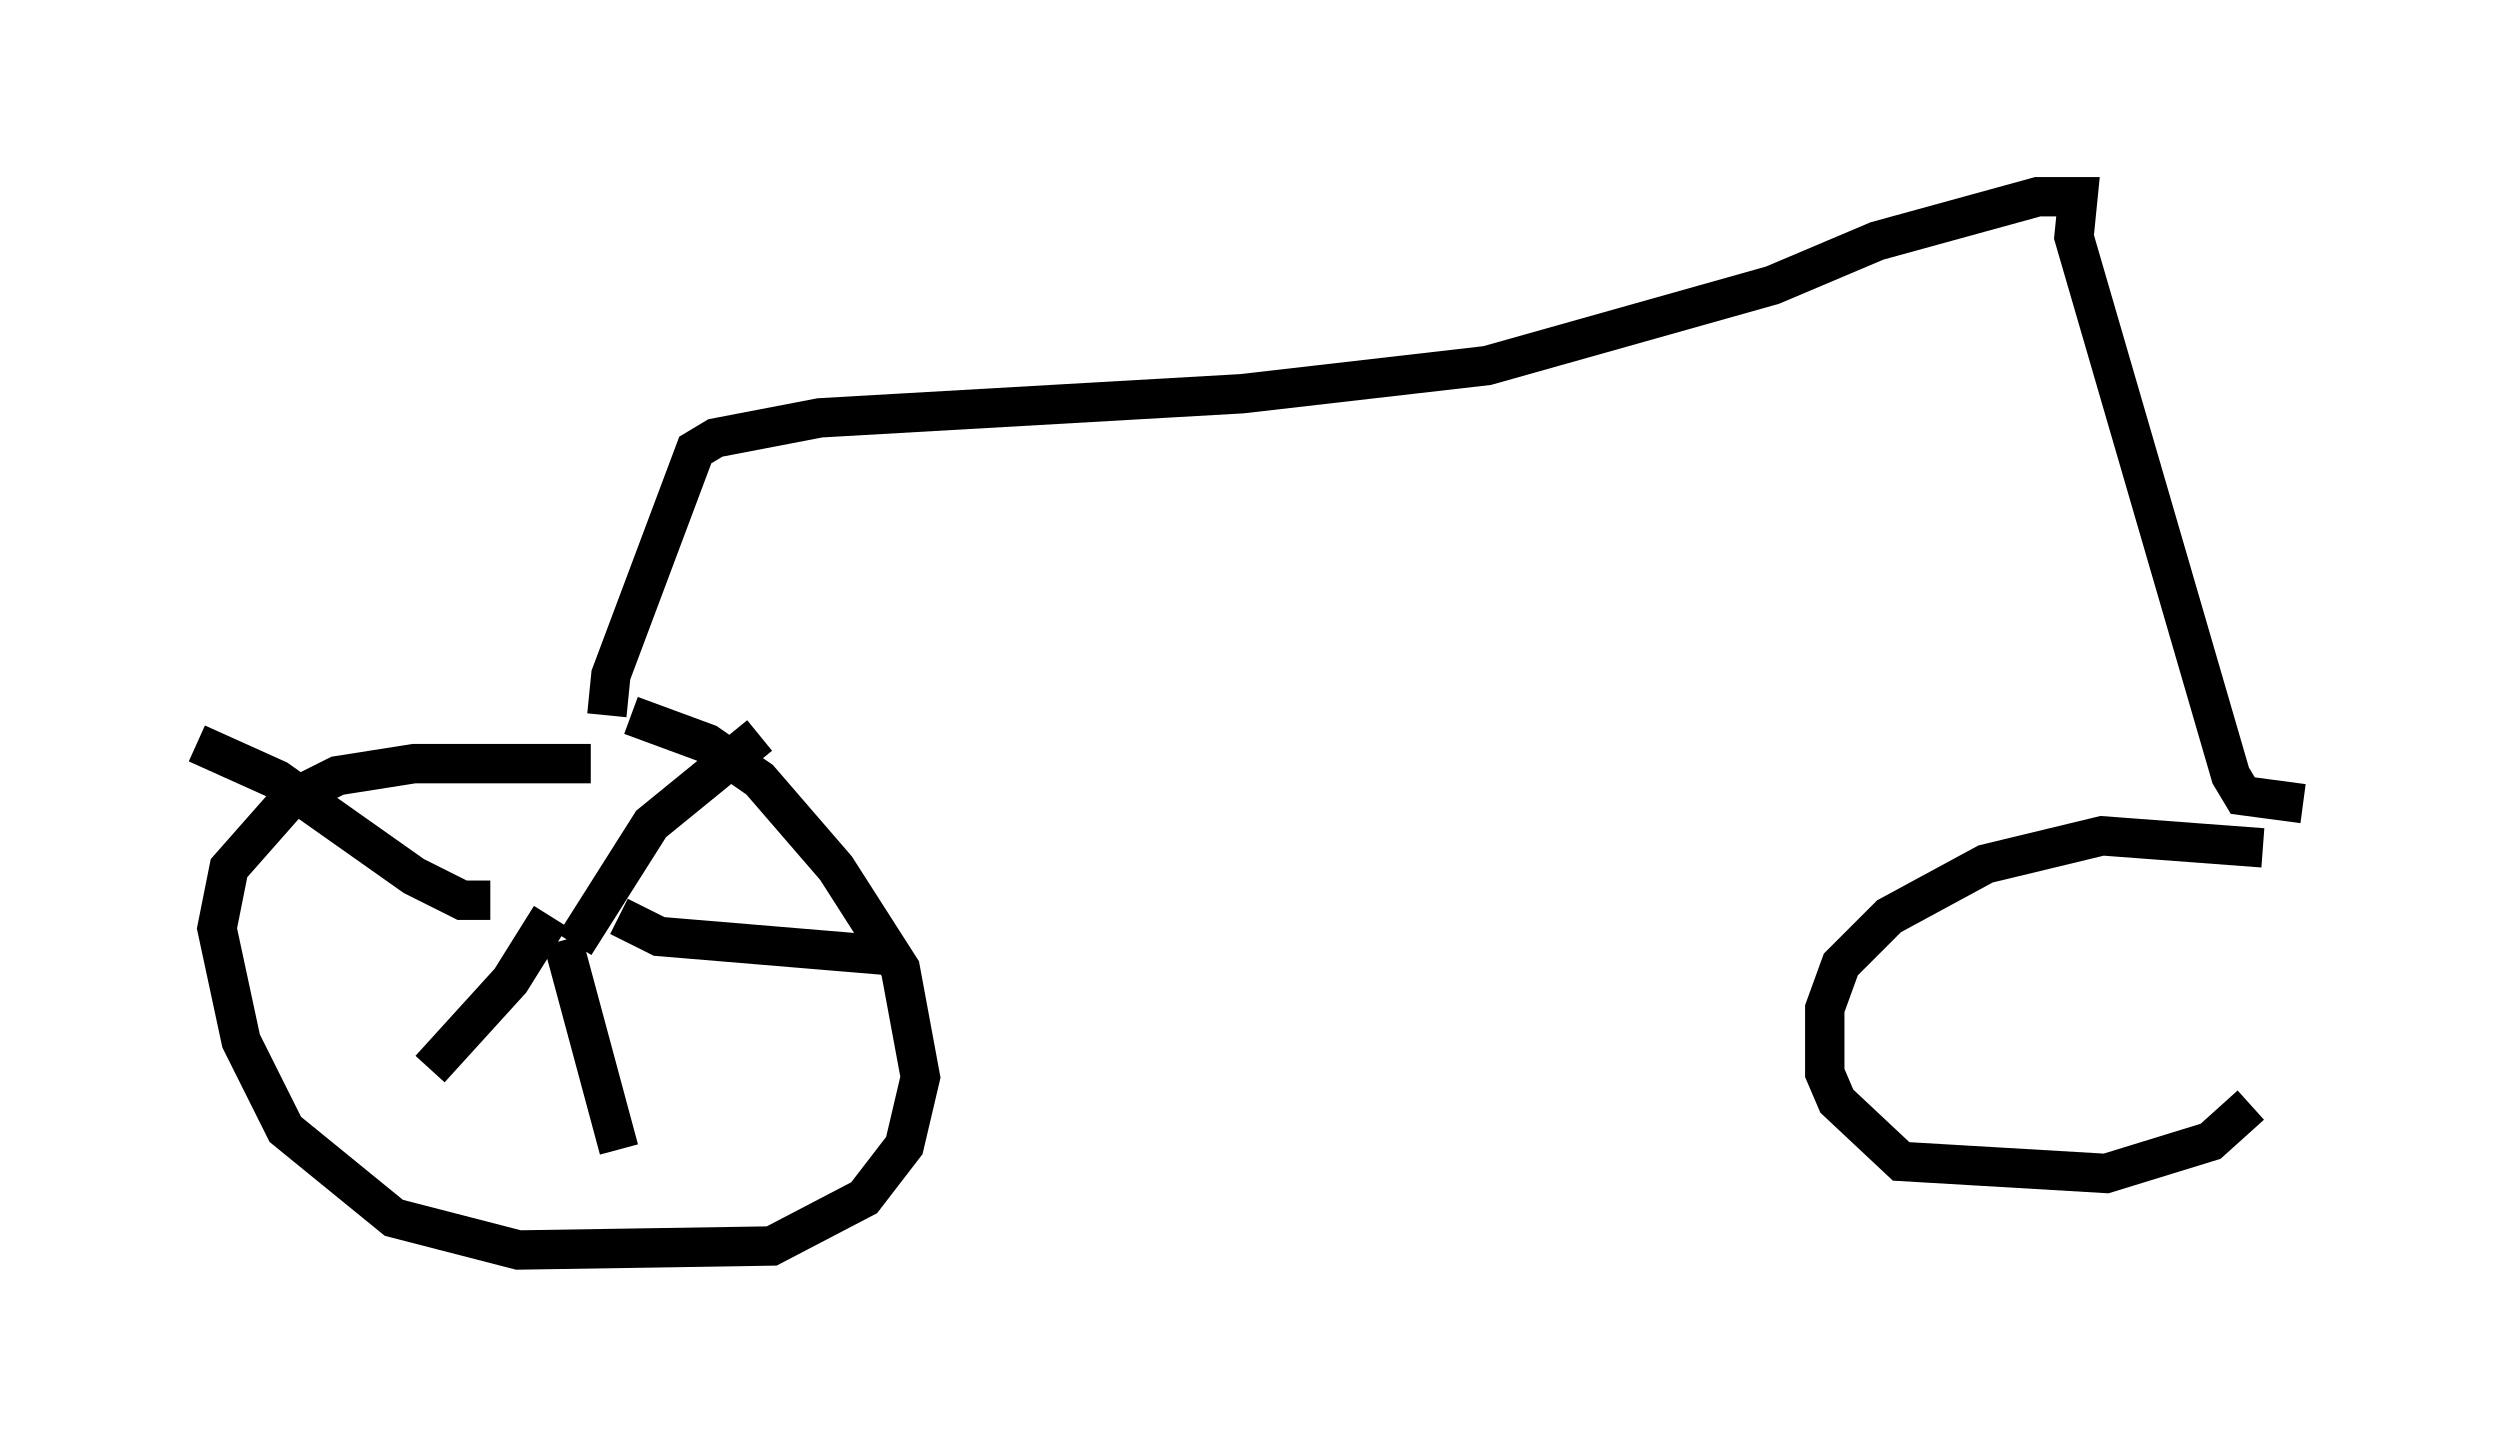 <?xml version="1.0" encoding="utf-8" ?>
<svg baseProfile="full" height="36.746" version="1.1" width="63.492" xmlns="http://www.w3.org/2000/svg" xmlns:ev="http://www.w3.org/2001/xml-events" xmlns:xlink="http://www.w3.org/1999/xlink"><defs /><rect fill="white" height="36.746" width="63.492" x="0" y="0" /><path d="M17.658, 20.211 m-2.654, -0.817 l-4.492, 0.0 -1.94, 0.306 l-1.225, 0.613 -1.531, 1.735 l-0.306, 1.531 0.613, 2.858 l1.123, 2.246 2.756, 2.246 l3.165, 0.817 6.431, -0.102 l2.348, -1.225 1.021, -1.327 l0.408, -1.735 -0.51, -2.756 l-1.633, -2.552 -1.94, -2.246 l-1.327, -0.919 -1.94, -0.715 m-1.429, 5.819 l1.94, -3.063 2.756, -2.246 m-3.573, 4.594 l1.021, 0.51 6.125, 0.51 m-8.575, -0.408 l1.429, 5.308 m-1.735, -5.921 l-1.021, 1.633 -2.042, 2.246 m1.531, -4.288 l-0.715, 0.0 -1.225, -0.613 l-3.471, -2.45 -2.042, -0.919 m10.413, -0.715 l0.102, -1.021 2.144, -5.717 l0.51, -0.306 2.654, -0.51 l10.719, -0.613 6.227, -0.715 l7.248, -2.042 2.654, -1.123 l4.083, -1.123 1.021, 0.0 l-0.102, 1.021 3.981, 13.679 l0.306, 0.51 1.531, 0.204 m-1.021, 1.123 l-4.083, -0.306 -2.96, 0.715 l-2.45, 1.327 -1.225, 1.225 l-0.408, 1.123 0.0, 1.633 l0.306, 0.715 1.633, 1.531 l5.206, 0.306 2.654, -0.817 l1.021, -0.919 " fill="none" stroke="black" stroke-width="1" /></svg>
